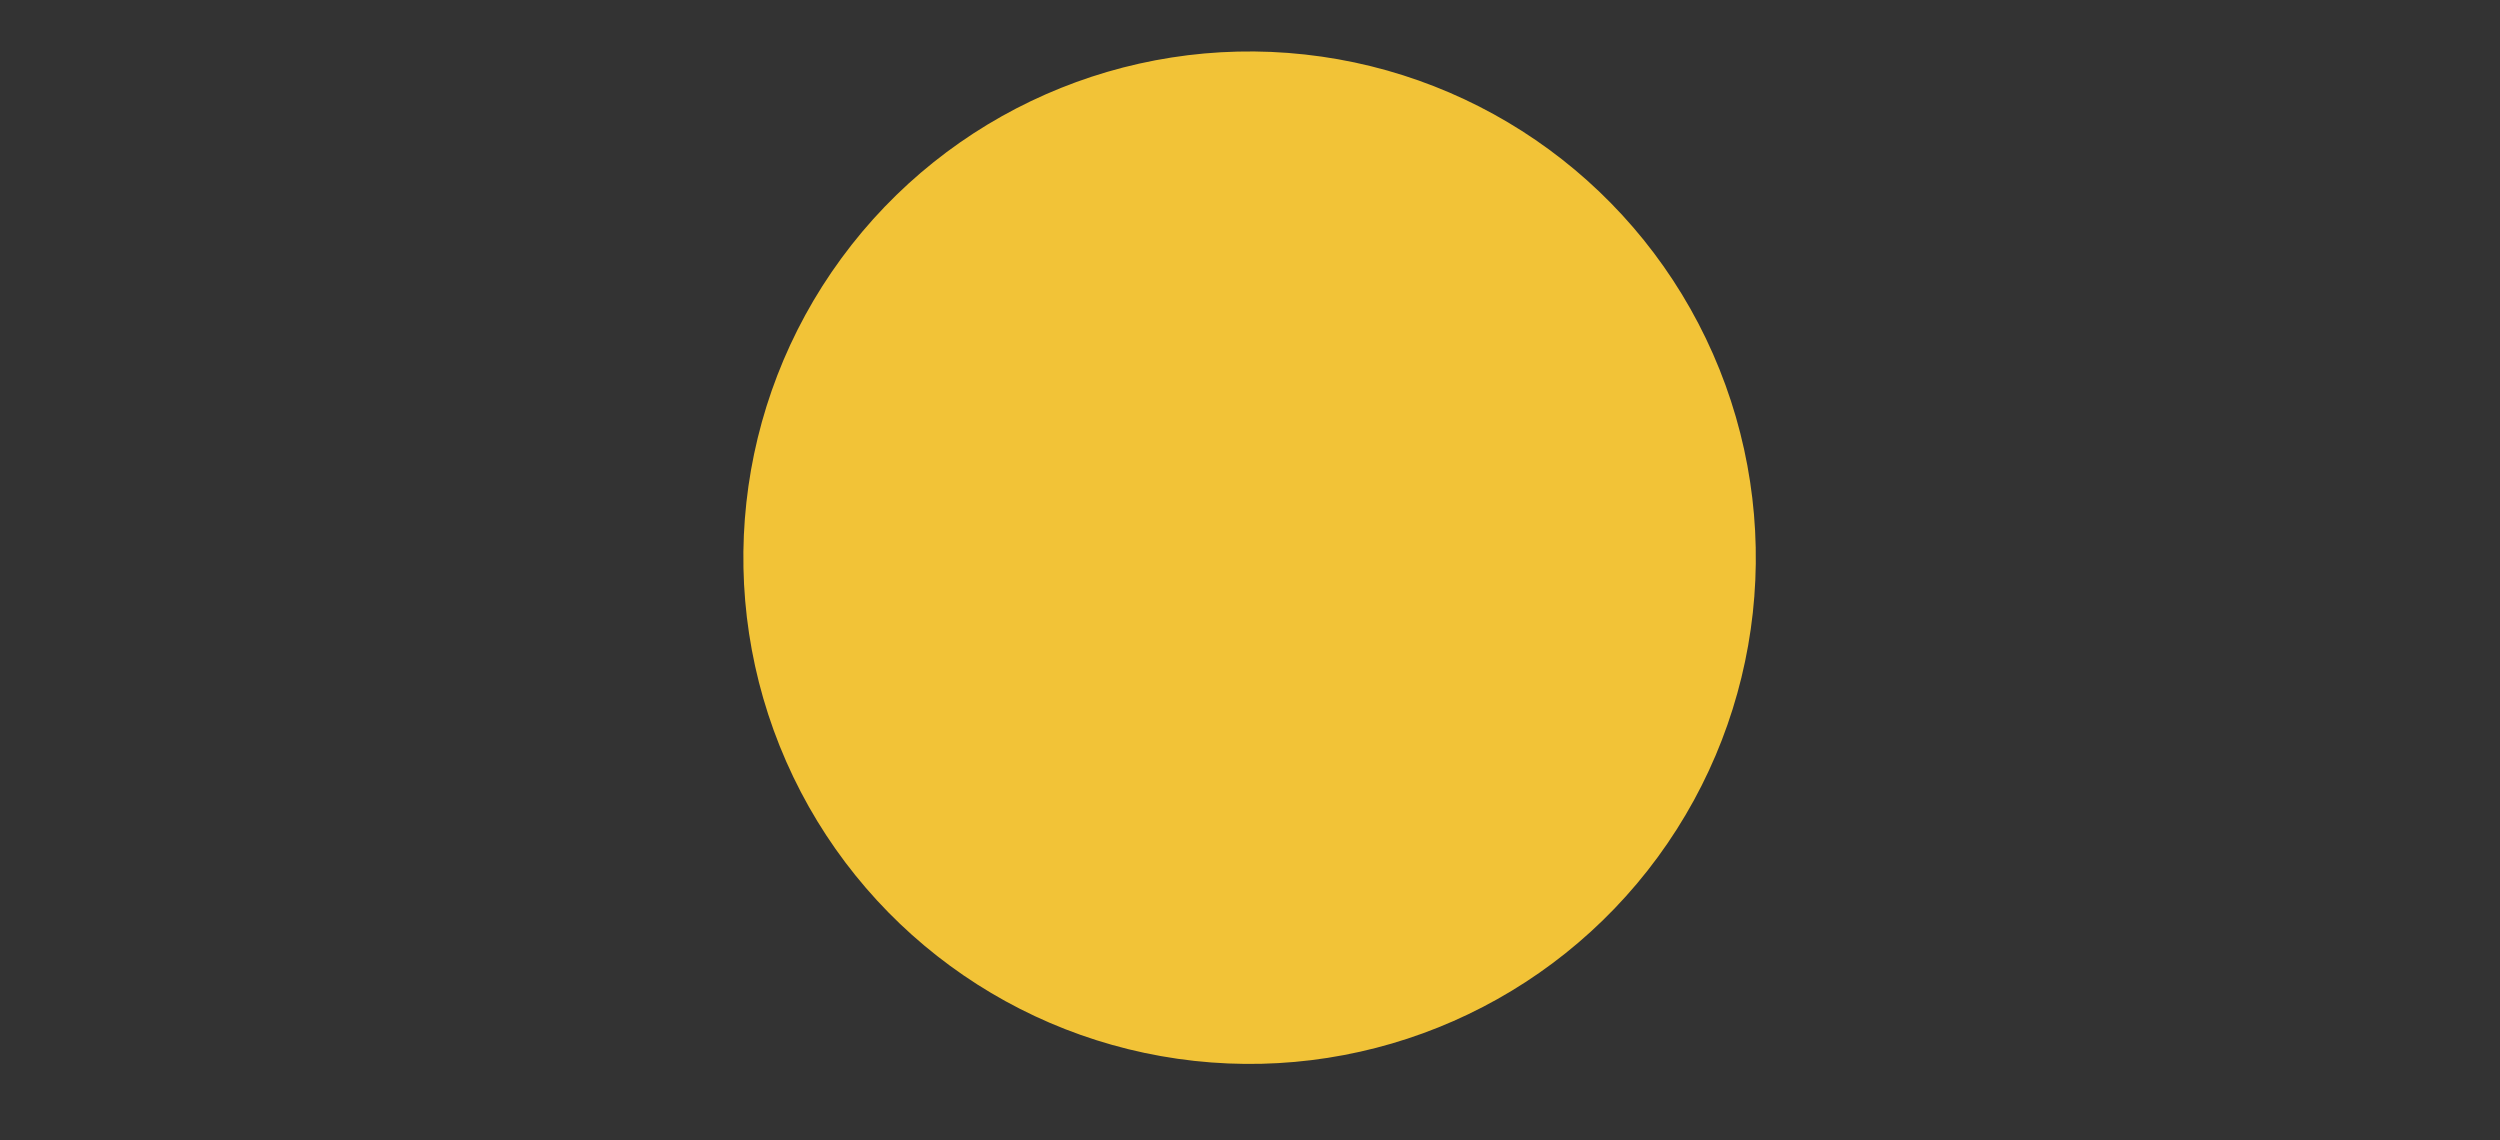 <?xml version="1.0" encoding="utf-8"?>
<!-- Generator: Adobe Illustrator 23.0.2, SVG Export Plug-In . SVG Version: 6.00 Build 0)  -->
<svg version="1.1" id="Layer_1" xmlns="http://www.w3.org/2000/svg" xmlns:xlink="http://www.w3.org/1999/xlink" x="0px" y="0px"
	 viewBox="0 0 200 91.2" style="enable-background:new 0 0 200 91.2;" xml:space="preserve">
<rect x="0" y="0" width="200" height="91.2" fill="#333333" stroke="none"/>
<style type="text/css">
	.st0{fill:#F2C337;}
	.st1{fill:#FFFFFF;}
</style>
<ellipse transform="matrix(0.109 -0.994 0.994 0.109 44.735 139.154)" class="st0" cx="100" cy="44.6" rx="40.5" ry="40.5"/>
<path class="st1" d="M354.6,97.8c0,7.3-6,13.3-13.3,13.3l-29-0.2c-14.3,0-25.9-11.6-25.9-25.8c0-14.3,11.6-25.9,25.9-25.9
	c14.2,0,25.8,11.5,25.9,25.7c1-0.3,2.1-0.4,3.2-0.4C348.7,84.5,354.6,90.4,354.6,97.8z"/>
</svg>
